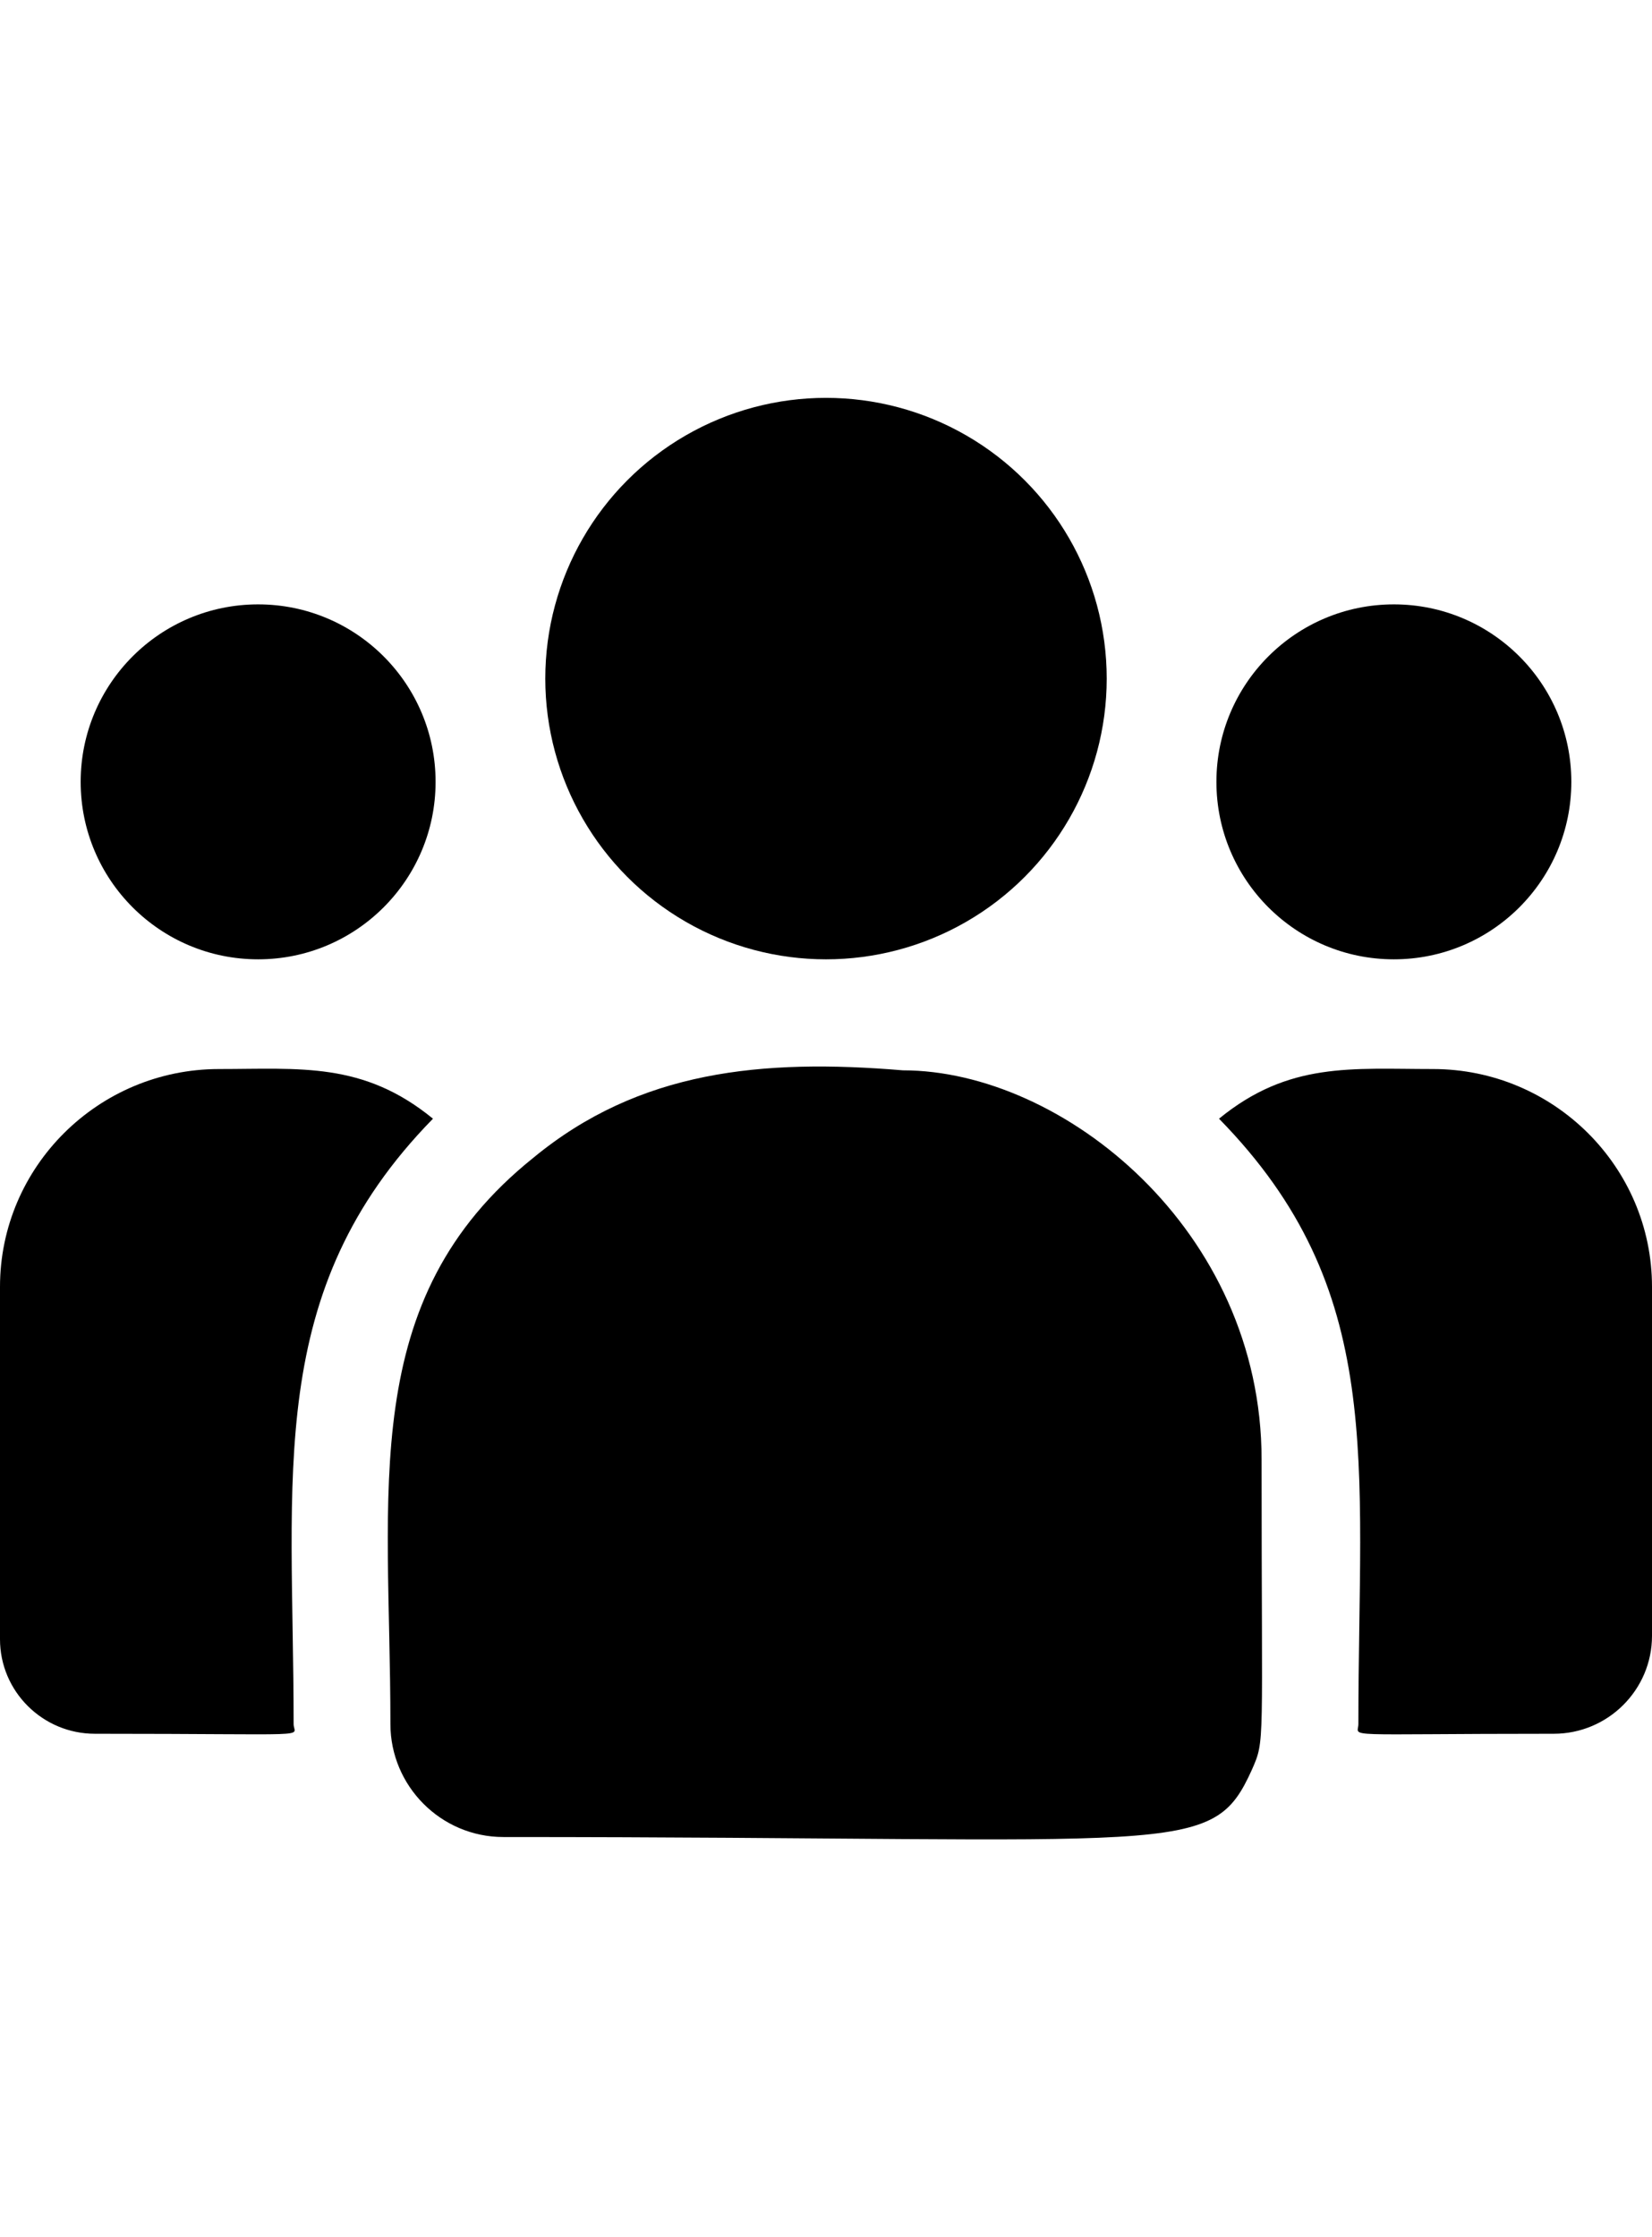 <svg xmlns="http://www.w3.org/2000/svg" version="1.1" xmlns:xlink="http://www.w3.org/1999/xlink" width="48" height="65" x="0" y="0" viewBox="0 0 512 512" style="enable-background:new 0 0 512 512" xml:space="preserve" class=""><g><circle cx="256" cy="119.631" r="87" fill="#000000" opacity="1" data-original="#000000" class=""></circle><circle cx="432" cy="151.63" r="55" fill="#000000" opacity="1" data-original="#000000" class=""></circle><circle cx="80" cy="151.63" r="55" fill="#000000" opacity="1" data-original="#000000" class=""></circle><path d="M134.19 256.021c-21.65-17.738-41.257-15.39-66.29-15.39-37.44 0-67.9 30.28-67.9 67.49v109.21c0 16.16 13.19 29.3 29.41 29.3 70.026 0 61.59 1.267 61.59-3.02 0-77.386-9.166-134.137 43.19-187.59z" fill="#000000" opacity="1" data-original="#000000" class=""></path><path d="M279.81 241.03c-43.724-3.647-81.729.042-114.51 27.1-54.857 43.94-44.3 103.103-44.3 175.48 0 19.149 15.58 35.02 35.02 35.02 211.082 0 219.483 6.809 232-20.91 4.105-9.374 2.98-6.395 2.98-96.07 0-71.226-61.673-120.62-111.19-120.62zM444.1 240.63c-25.17 0-44.669-2.324-66.29 15.39C429.775 309.076 421 361.955 421 443.61c0 4.314-7.003 3.02 60.54 3.02 16.8 0 30.46-13.61 30.46-30.34V308.12c0-37.21-30.46-67.49-67.9-67.49z" fill="#000000" opacity="1" data-original="#000000" class=""></path></g></svg>